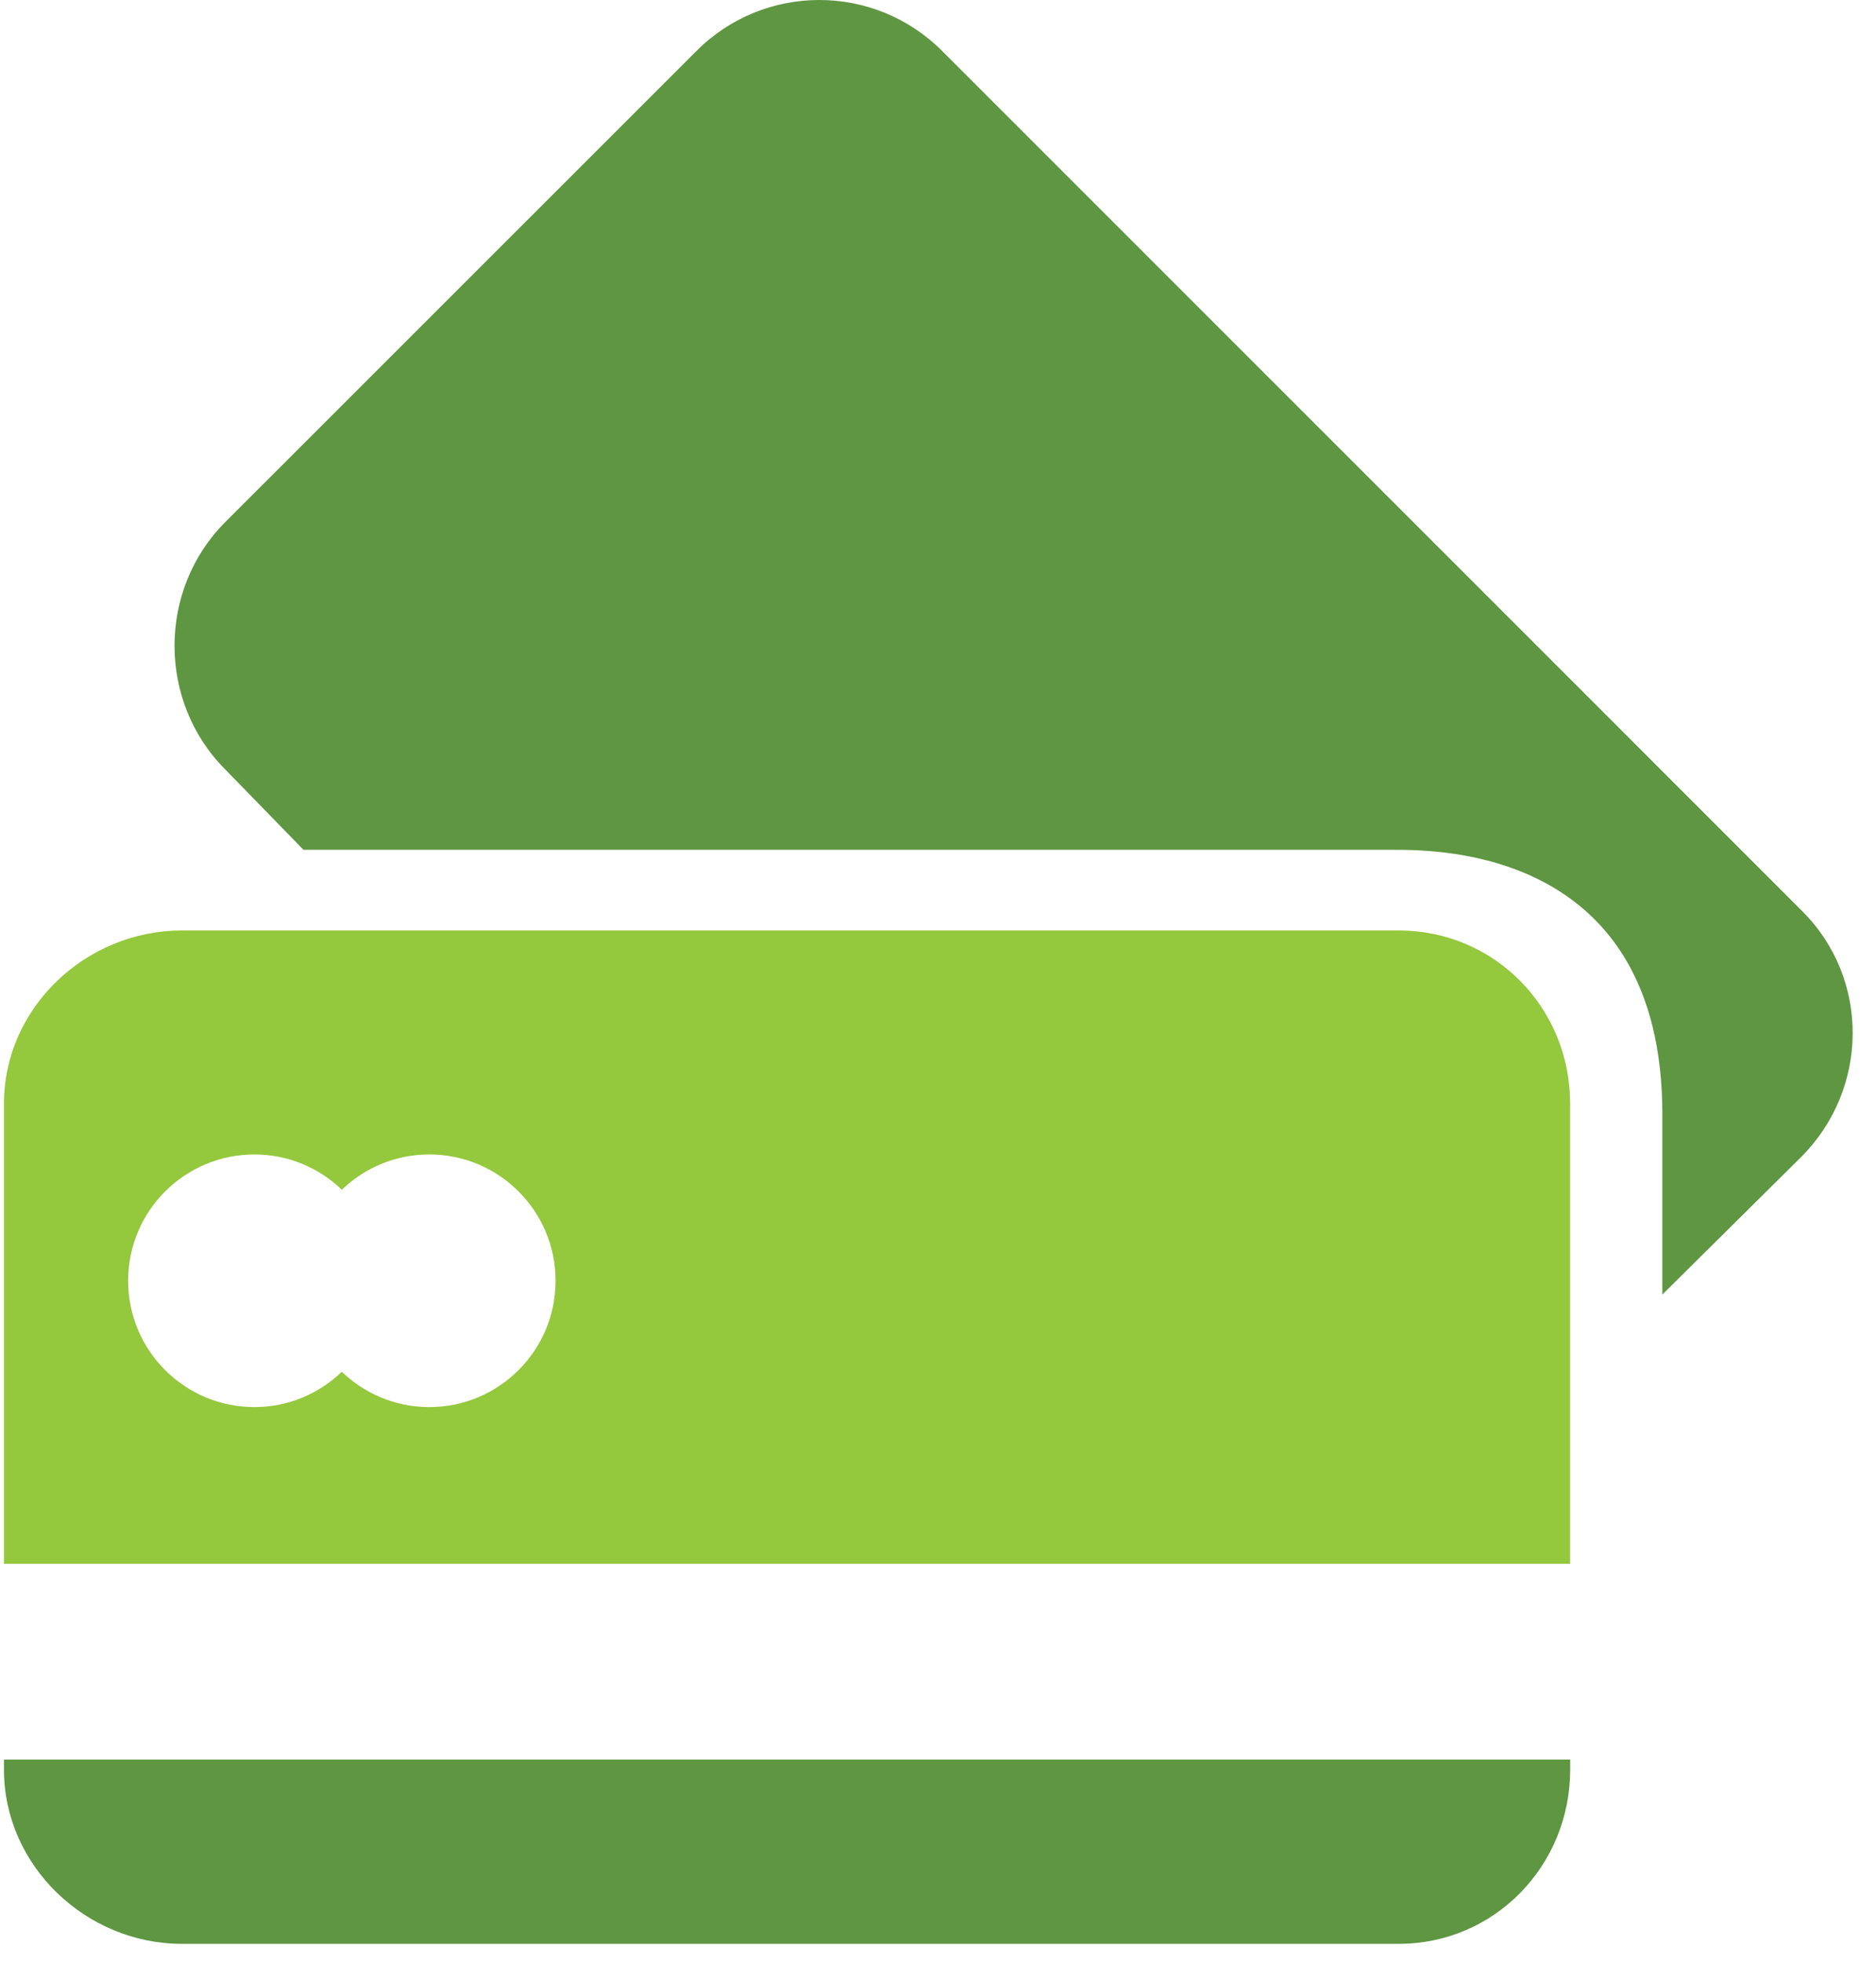 <svg width="43" height="45" viewBox="0 0 43 45" fill="none" xmlns="http://www.w3.org/2000/svg"><path d="M41.313 20.889L21.592 1.166C20.815.389 19.797 0 18.779 0c-1.018 0-2.037.389-2.813 1.166l-10.8 10.798c-1.554 1.554-1.554 4.122 0 5.676l1.79 1.839h24.979c1.065 0 6.168 0 6.168 6.065v4.129l3.184-3.155c1.553-1.557 1.581-4.075.026-5.629z" fill="#5E9641"/><path d="M32.06 21.328H4.167c-2.197 0-4.076 1.77-4.076 3.967v10.55h35.898v-10.55c0-2.197-1.732-3.967-3.929-3.967zM9.839 32.253c-.779 0-1.484-.31-2.004-.81-.52.5-1.226.81-2.003.81-1.598 0-2.895-1.295-2.895-2.896 0-1.599 1.296-2.895 2.895-2.895.778 0 1.484.309 2.003.809.52-.5 1.225-.809 2.004-.809 1.599 0 2.895 1.296 2.895 2.895 0 1.601-1.296 2.896-2.895 2.896z" fill="#94C83D"/><path d="M.091 40.566c0 2.197 1.878 3.99 4.076 3.99H32.06c2.197 0 3.93-1.793 3.93-3.99v-.234H.091v.234z" fill="#5E9641"/></svg>